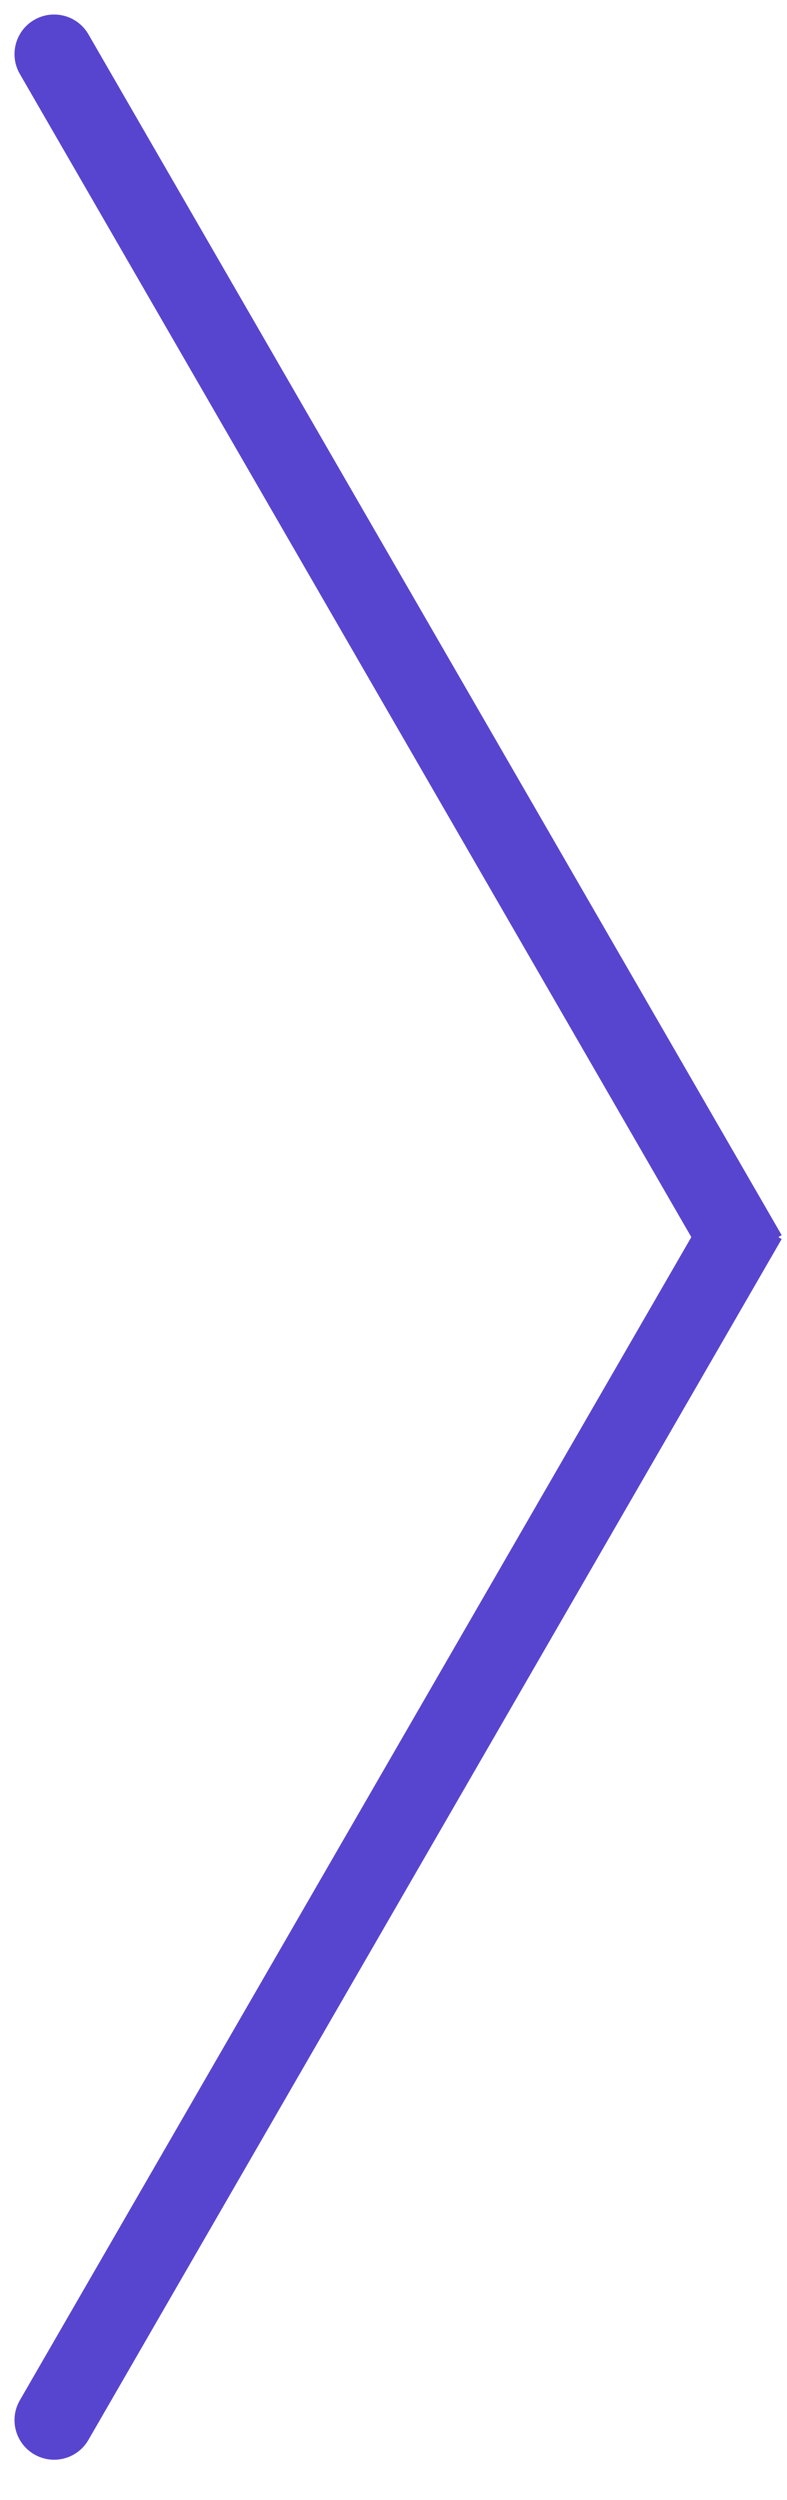 <svg width="17" height="54" viewBox="0 0 17 54" fill="none" xmlns="http://www.w3.org/2000/svg">
<path d="M16.885 26.679L15.403 27.535L0.428 1.597C0.192 1.188 0.332 0.664 0.741 0.428V0.428C1.15 0.192 1.674 0.332 1.91 0.741L16.885 26.679Z" fill="#5845CF"/>
<path d="M15.403 25.907L16.885 26.763L1.91 52.701C1.674 53.111 1.15 53.251 0.741 53.014V53.014C0.332 52.778 0.192 52.255 0.428 51.846L15.403 25.907Z" fill="#5845CF"/>
</svg>

